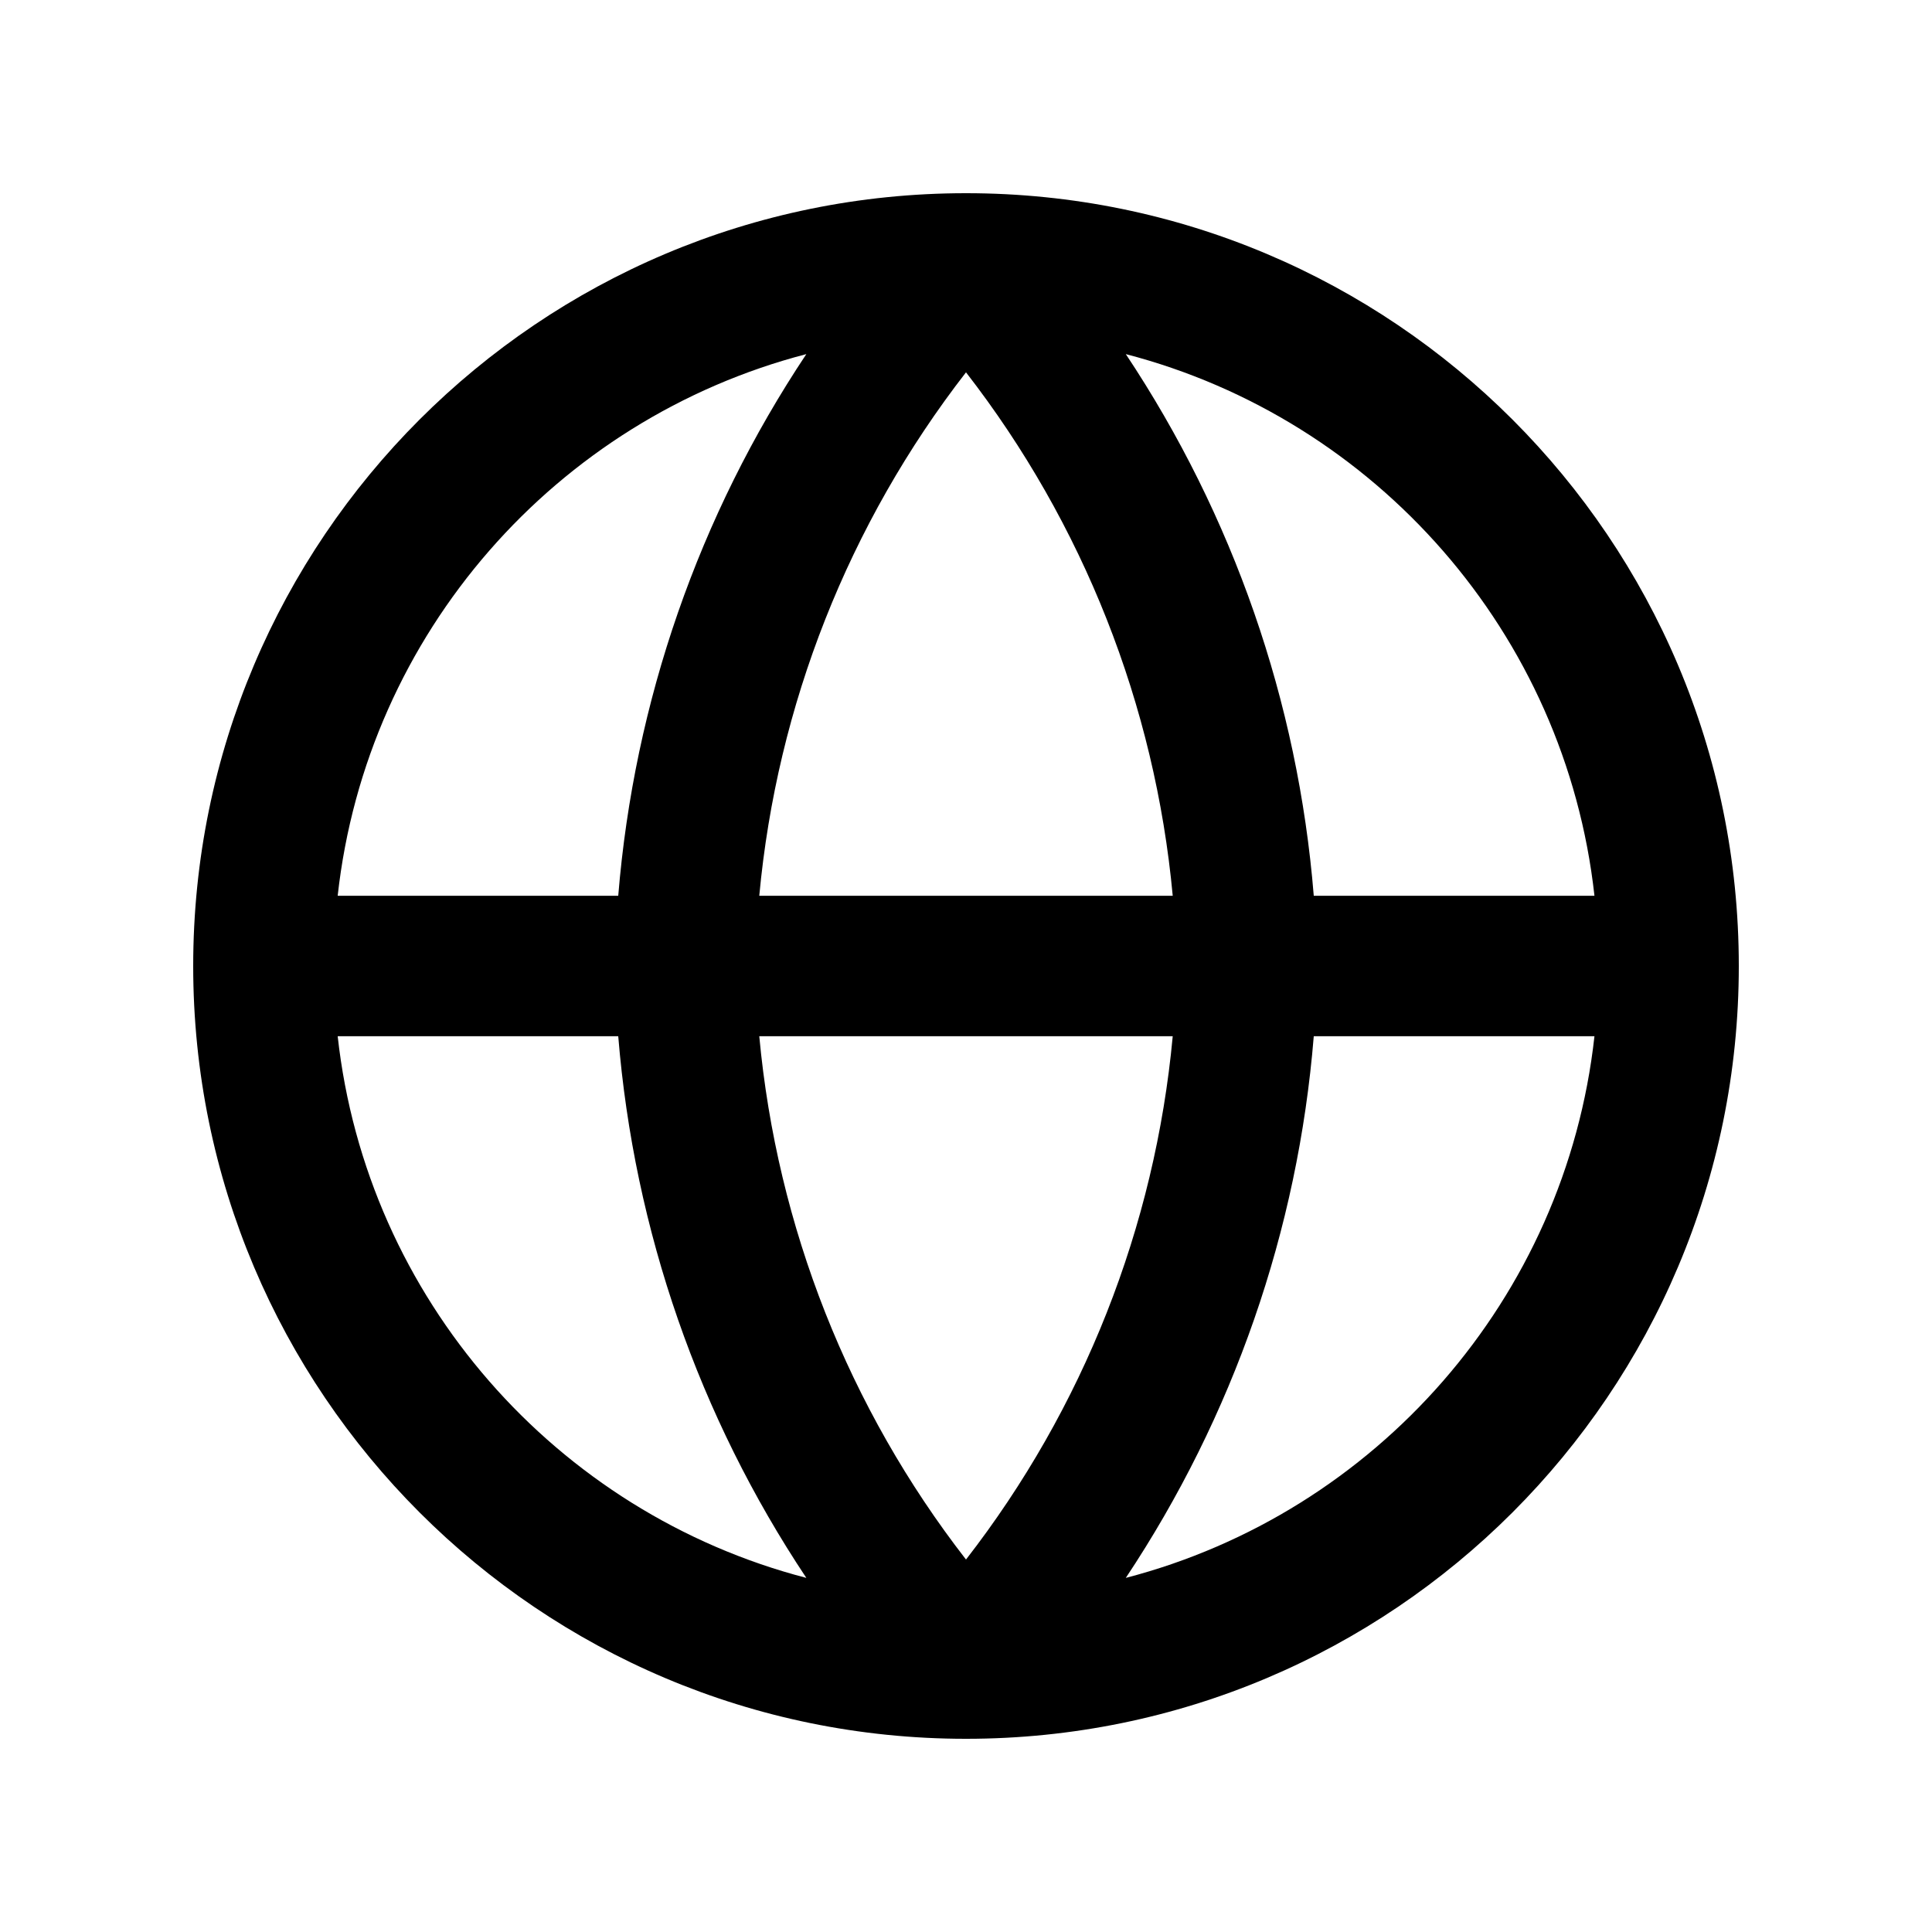 <svg width="14" height="14" viewBox="0 0 14 14" fill="#000" xmlns="http://www.w3.org/2000/svg">
<path fill-rule="evenodd" clip-rule="evenodd" d="M2.447 6.491H4.48C4.595 5.084 5.065 3.734 5.843 2.566C4.032 3.037 2.657 4.588 2.447 6.491ZM7 2.698C6.15 3.794 5.63 5.11 5.502 6.491H8.498C8.37 5.11 7.85 3.794 7 2.698ZM8.498 7.509C8.37 8.89 7.85 10.206 7 11.301C6.15 10.206 5.63 8.89 5.502 7.509H8.498ZM4.48 7.509H2.447C2.657 9.411 4.032 10.963 5.843 11.434C5.065 10.266 4.595 8.916 4.48 7.509ZM8.158 11.434C8.935 10.266 9.406 8.916 9.52 7.509H11.554C11.344 9.411 9.969 10.963 8.158 11.434ZM11.554 6.491H9.52C9.406 5.084 8.935 3.734 8.158 2.566C9.969 3.037 11.344 4.588 11.554 6.491ZM1.4 7C1.4 3.907 3.908 1.4 7 1.4C10.093 1.4 12.6 3.907 12.6 7C12.6 10.093 10.093 12.6 7 12.6C3.908 12.6 1.4 10.093 1.4 7Z" fill="#000"/>
</svg>

